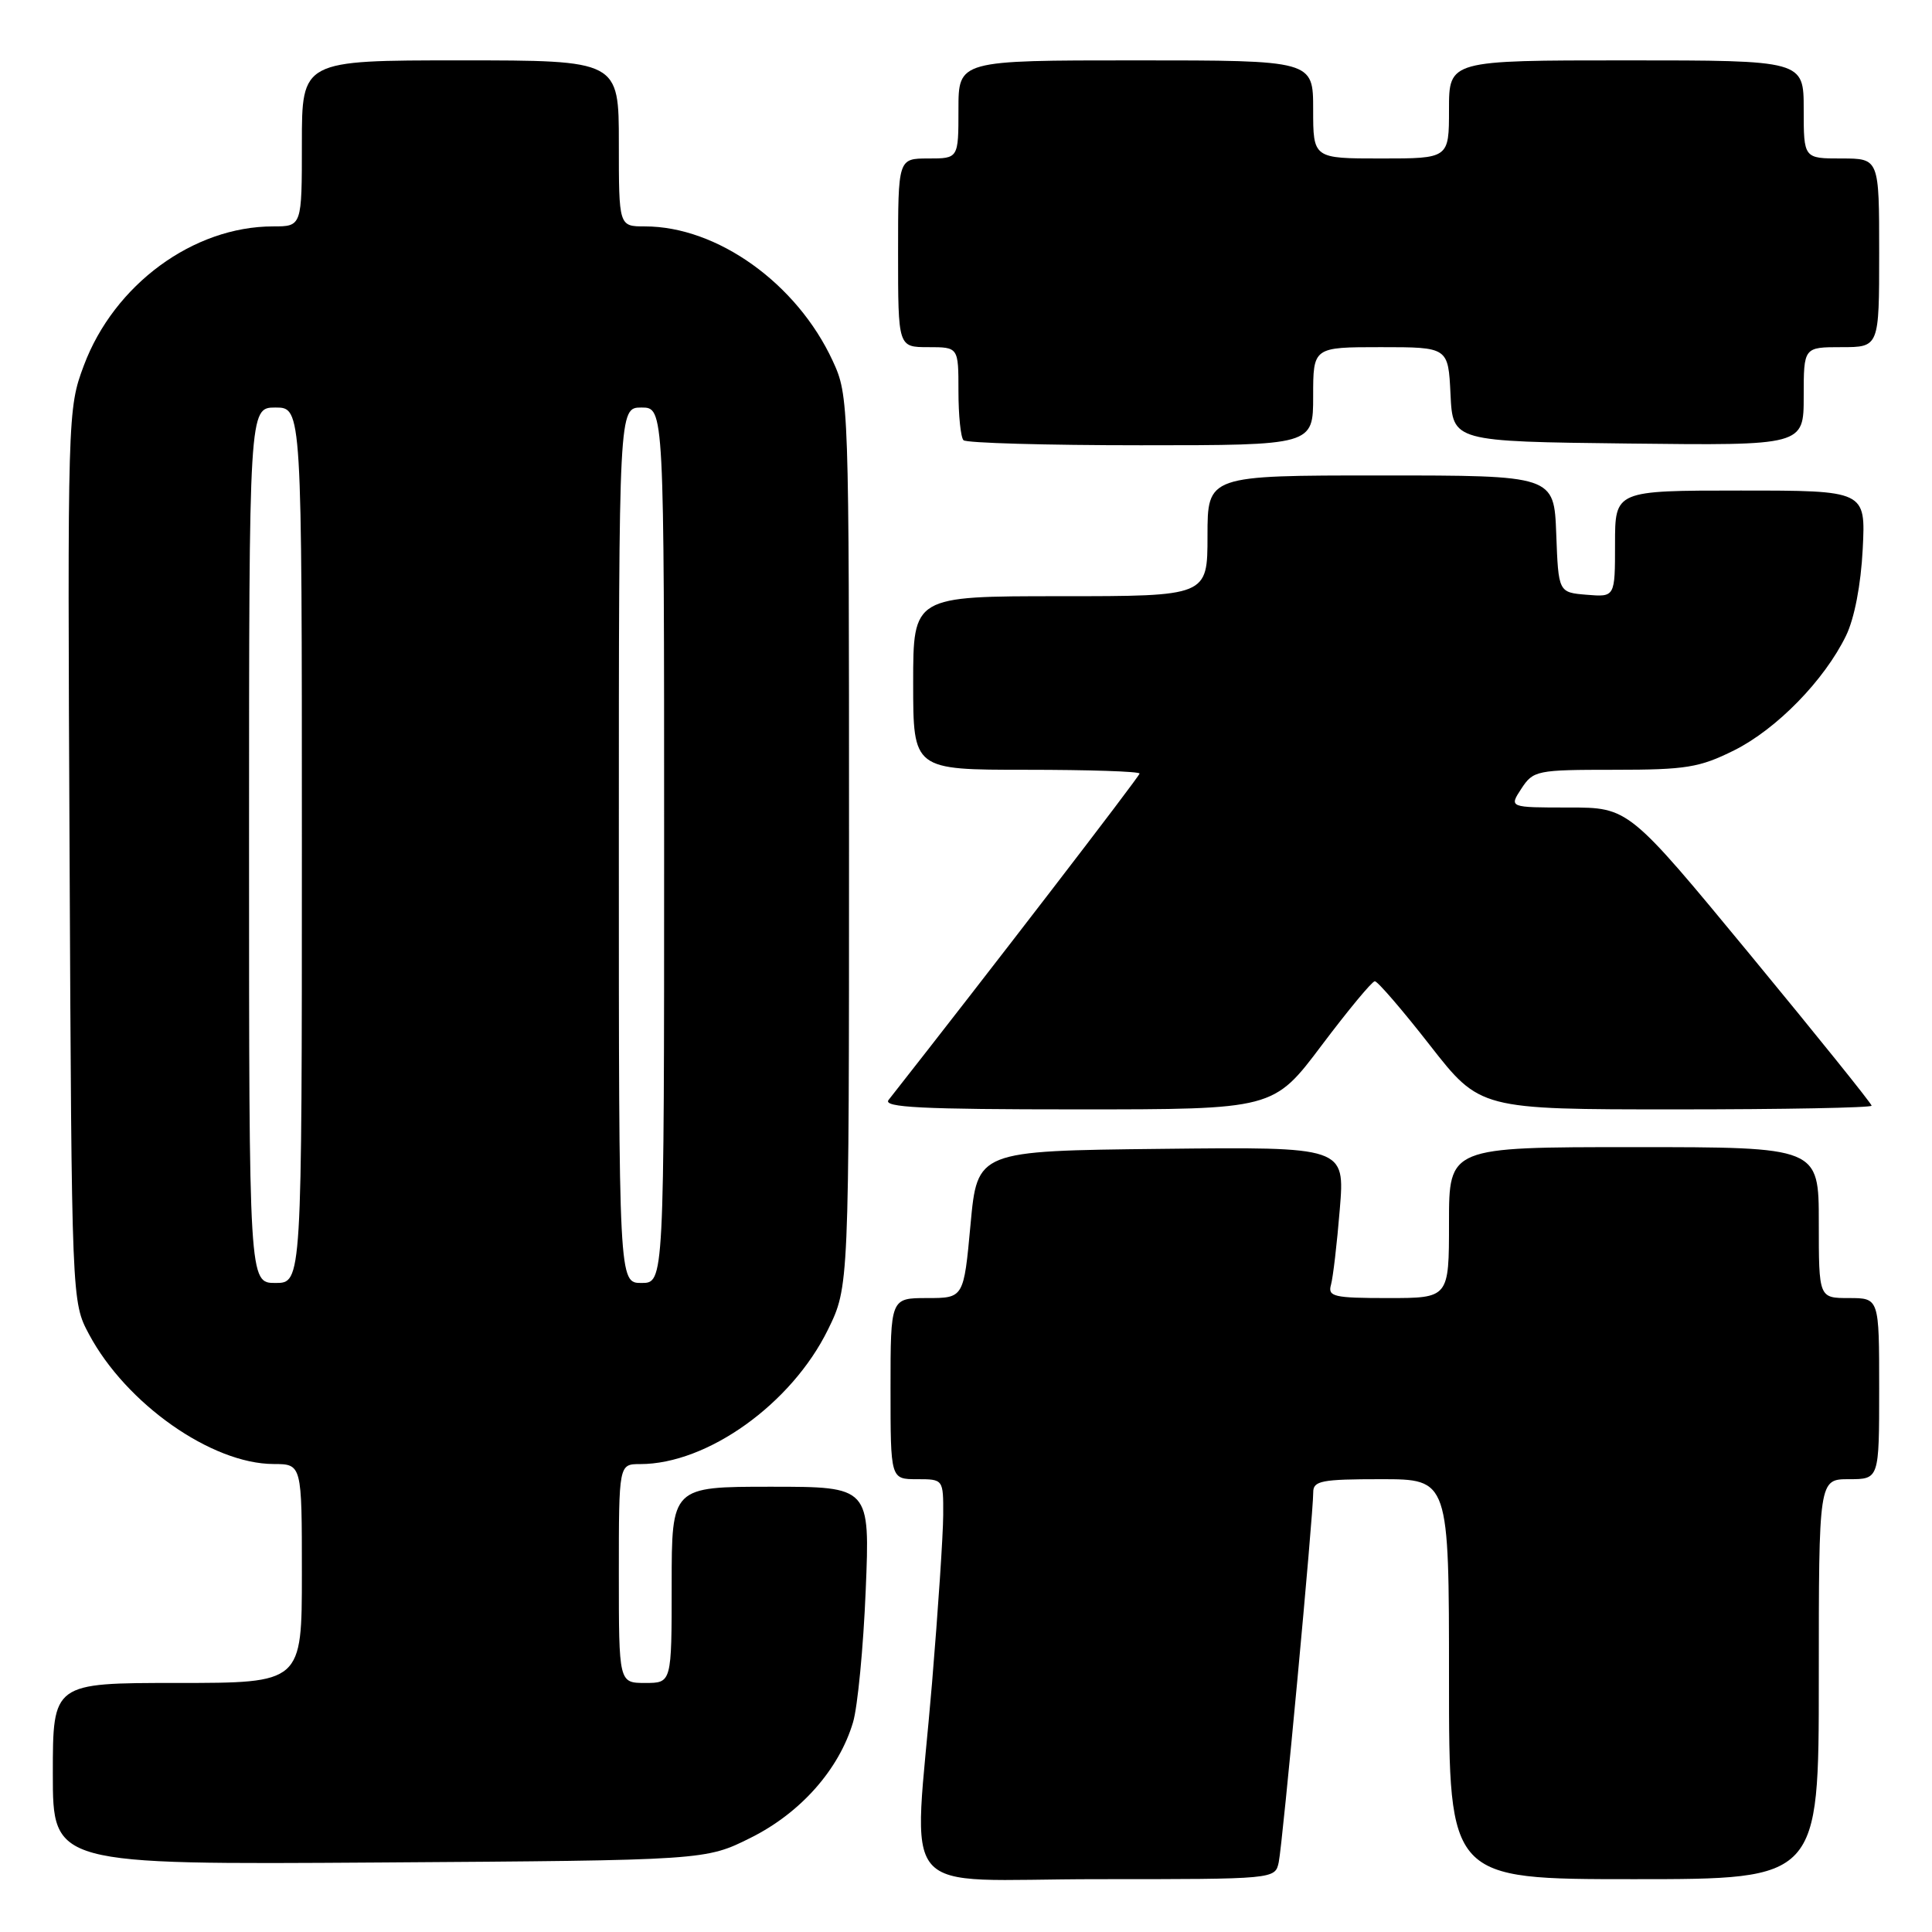 <?xml version="1.0" encoding="UTF-8" standalone="no"?>
<!DOCTYPE svg PUBLIC "-//W3C//DTD SVG 1.1//EN" "http://www.w3.org/Graphics/SVG/1.1/DTD/svg11.dtd" >
<svg xmlns="http://www.w3.org/2000/svg" xmlns:xlink="http://www.w3.org/1999/xlink" version="1.1" viewBox="0 0 256 256">
 <g >
 <path fill="currentColor"
d=" M 169.44 246.75 C 169.95 244.36 174.02 200.71 174.01 197.75 C 174.00 196.21 175.09 196.00 183.00 196.00 C 192.00 196.00 192.00 196.00 192.00 222.50 C 192.00 249.00 192.00 249.00 216.50 249.00 C 241.00 249.00 241.00 249.00 241.00 222.50 C 241.00 196.00 241.00 196.00 245.00 196.00 C 249.00 196.00 249.00 196.00 249.00 184.00 C 249.00 172.00 249.00 172.00 245.00 172.00 C 241.00 172.00 241.00 172.00 241.00 162.00 C 241.00 152.00 241.00 152.00 216.50 152.00 C 192.00 152.00 192.00 152.00 192.00 162.00 C 192.00 172.00 192.00 172.00 183.93 172.00 C 176.73 172.00 175.92 171.81 176.36 170.25 C 176.63 169.29 177.16 164.78 177.53 160.23 C 178.21 151.96 178.21 151.96 153.86 152.23 C 129.50 152.50 129.50 152.50 128.60 162.25 C 127.70 172.00 127.70 172.00 122.85 172.00 C 118.00 172.00 118.00 172.00 118.00 184.00 C 118.00 196.00 118.00 196.00 121.50 196.00 C 125.00 196.00 125.00 196.00 124.98 200.75 C 124.97 203.36 124.30 213.38 123.50 223.00 C 121.06 252.29 118.28 249.00 145.48 249.00 C 168.96 249.00 168.96 249.00 169.44 246.75 Z  M 99.50 243.50 C 106.09 240.21 111.17 234.47 113.03 228.22 C 113.64 226.18 114.40 218.31 114.71 210.75 C 115.28 197.00 115.28 197.00 102.14 197.00 C 89.00 197.00 89.00 197.00 89.00 210.00 C 89.00 223.00 89.00 223.00 85.50 223.00 C 82.00 223.00 82.00 223.00 82.00 208.50 C 82.00 194.00 82.00 194.00 84.82 194.00 C 93.73 194.00 104.88 186.02 109.70 176.20 C 112.50 170.50 112.50 170.50 112.50 111.50 C 112.50 53.14 112.48 52.45 110.34 47.82 C 105.60 37.56 95.04 30.00 85.46 30.00 C 82.00 30.00 82.00 30.00 82.00 19.00 C 82.00 8.00 82.00 8.00 61.00 8.00 C 40.00 8.00 40.00 8.00 40.00 19.00 C 40.00 30.00 40.00 30.00 36.18 30.00 C 25.62 30.00 15.12 37.71 11.11 48.43 C 8.96 54.18 8.94 54.77 9.22 113.37 C 9.50 172.50 9.50 172.50 11.79 176.79 C 16.71 186.01 28.04 193.97 36.25 193.99 C 40.00 194.00 40.00 194.00 40.00 208.50 C 40.00 223.00 40.00 223.00 23.50 223.00 C 7.00 223.00 7.00 223.00 7.00 235.04 C 7.00 247.08 7.00 247.08 50.25 246.79 C 93.50 246.50 93.50 246.50 99.50 243.50 Z  M 175.12 138.52 C 178.63 133.86 181.80 130.03 182.17 130.02 C 182.53 130.01 185.82 133.82 189.47 138.50 C 196.11 147.00 196.11 147.00 222.05 147.00 C 236.32 147.00 248.00 146.78 248.00 146.51 C 248.00 146.24 240.76 137.24 231.91 126.51 C 215.81 107.00 215.81 107.00 207.88 107.00 C 199.95 107.00 199.95 107.00 201.59 104.50 C 203.17 102.09 203.62 102.00 213.92 102.00 C 223.41 102.00 225.19 101.71 229.79 99.42 C 235.41 96.61 241.73 90.15 244.61 84.23 C 245.72 81.95 246.58 77.48 246.82 72.75 C 247.21 65.00 247.21 65.00 230.61 65.00 C 214.00 65.00 214.00 65.00 214.00 72.06 C 214.00 79.12 214.00 79.12 210.25 78.81 C 206.50 78.50 206.50 78.50 206.21 70.75 C 205.92 63.00 205.92 63.00 182.96 63.00 C 160.00 63.00 160.00 63.00 160.00 71.00 C 160.00 79.00 160.00 79.00 140.50 79.00 C 121.00 79.00 121.00 79.00 121.00 90.50 C 121.00 102.00 121.00 102.00 136.00 102.00 C 144.25 102.00 151.00 102.22 151.00 102.50 C 151.00 102.87 130.78 129.16 117.74 145.75 C 116.96 146.74 122.10 147.00 142.75 147.00 C 168.74 147.00 168.74 147.00 175.12 138.52 Z  M 174.00 52.50 C 174.00 46.00 174.00 46.00 182.95 46.00 C 191.90 46.00 191.90 46.00 192.20 52.25 C 192.50 58.50 192.50 58.50 215.75 58.77 C 239.00 59.04 239.00 59.04 239.00 52.52 C 239.00 46.00 239.00 46.00 244.00 46.00 C 249.00 46.00 249.00 46.00 249.00 33.50 C 249.00 21.00 249.00 21.00 244.00 21.00 C 239.00 21.00 239.00 21.00 239.00 14.50 C 239.00 8.00 239.00 8.00 215.50 8.00 C 192.00 8.00 192.00 8.00 192.00 14.50 C 192.00 21.00 192.00 21.00 183.00 21.00 C 174.00 21.00 174.00 21.00 174.00 14.50 C 174.00 8.00 174.00 8.00 150.50 8.00 C 127.00 8.00 127.00 8.00 127.00 14.50 C 127.00 21.00 127.00 21.00 123.00 21.00 C 119.00 21.00 119.00 21.00 119.00 33.50 C 119.00 46.00 119.00 46.00 123.00 46.00 C 127.00 46.00 127.00 46.00 127.00 51.83 C 127.00 55.04 127.30 57.97 127.67 58.33 C 128.03 58.70 138.61 59.00 151.17 59.00 C 174.00 59.00 174.00 59.00 174.00 52.50 Z  M 33.00 112.00 C 33.00 54.00 33.00 54.00 36.50 54.00 C 40.00 54.00 40.00 54.00 40.00 112.00 C 40.00 170.00 40.00 170.00 36.50 170.00 C 33.00 170.00 33.00 170.00 33.00 112.00 Z  M 82.00 112.00 C 82.00 54.00 82.00 54.00 85.00 54.00 C 88.00 54.00 88.00 54.00 88.00 112.00 C 88.00 170.00 88.00 170.00 85.00 170.00 C 82.00 170.00 82.00 170.00 82.00 112.00 Z "/>
</g>
</svg>